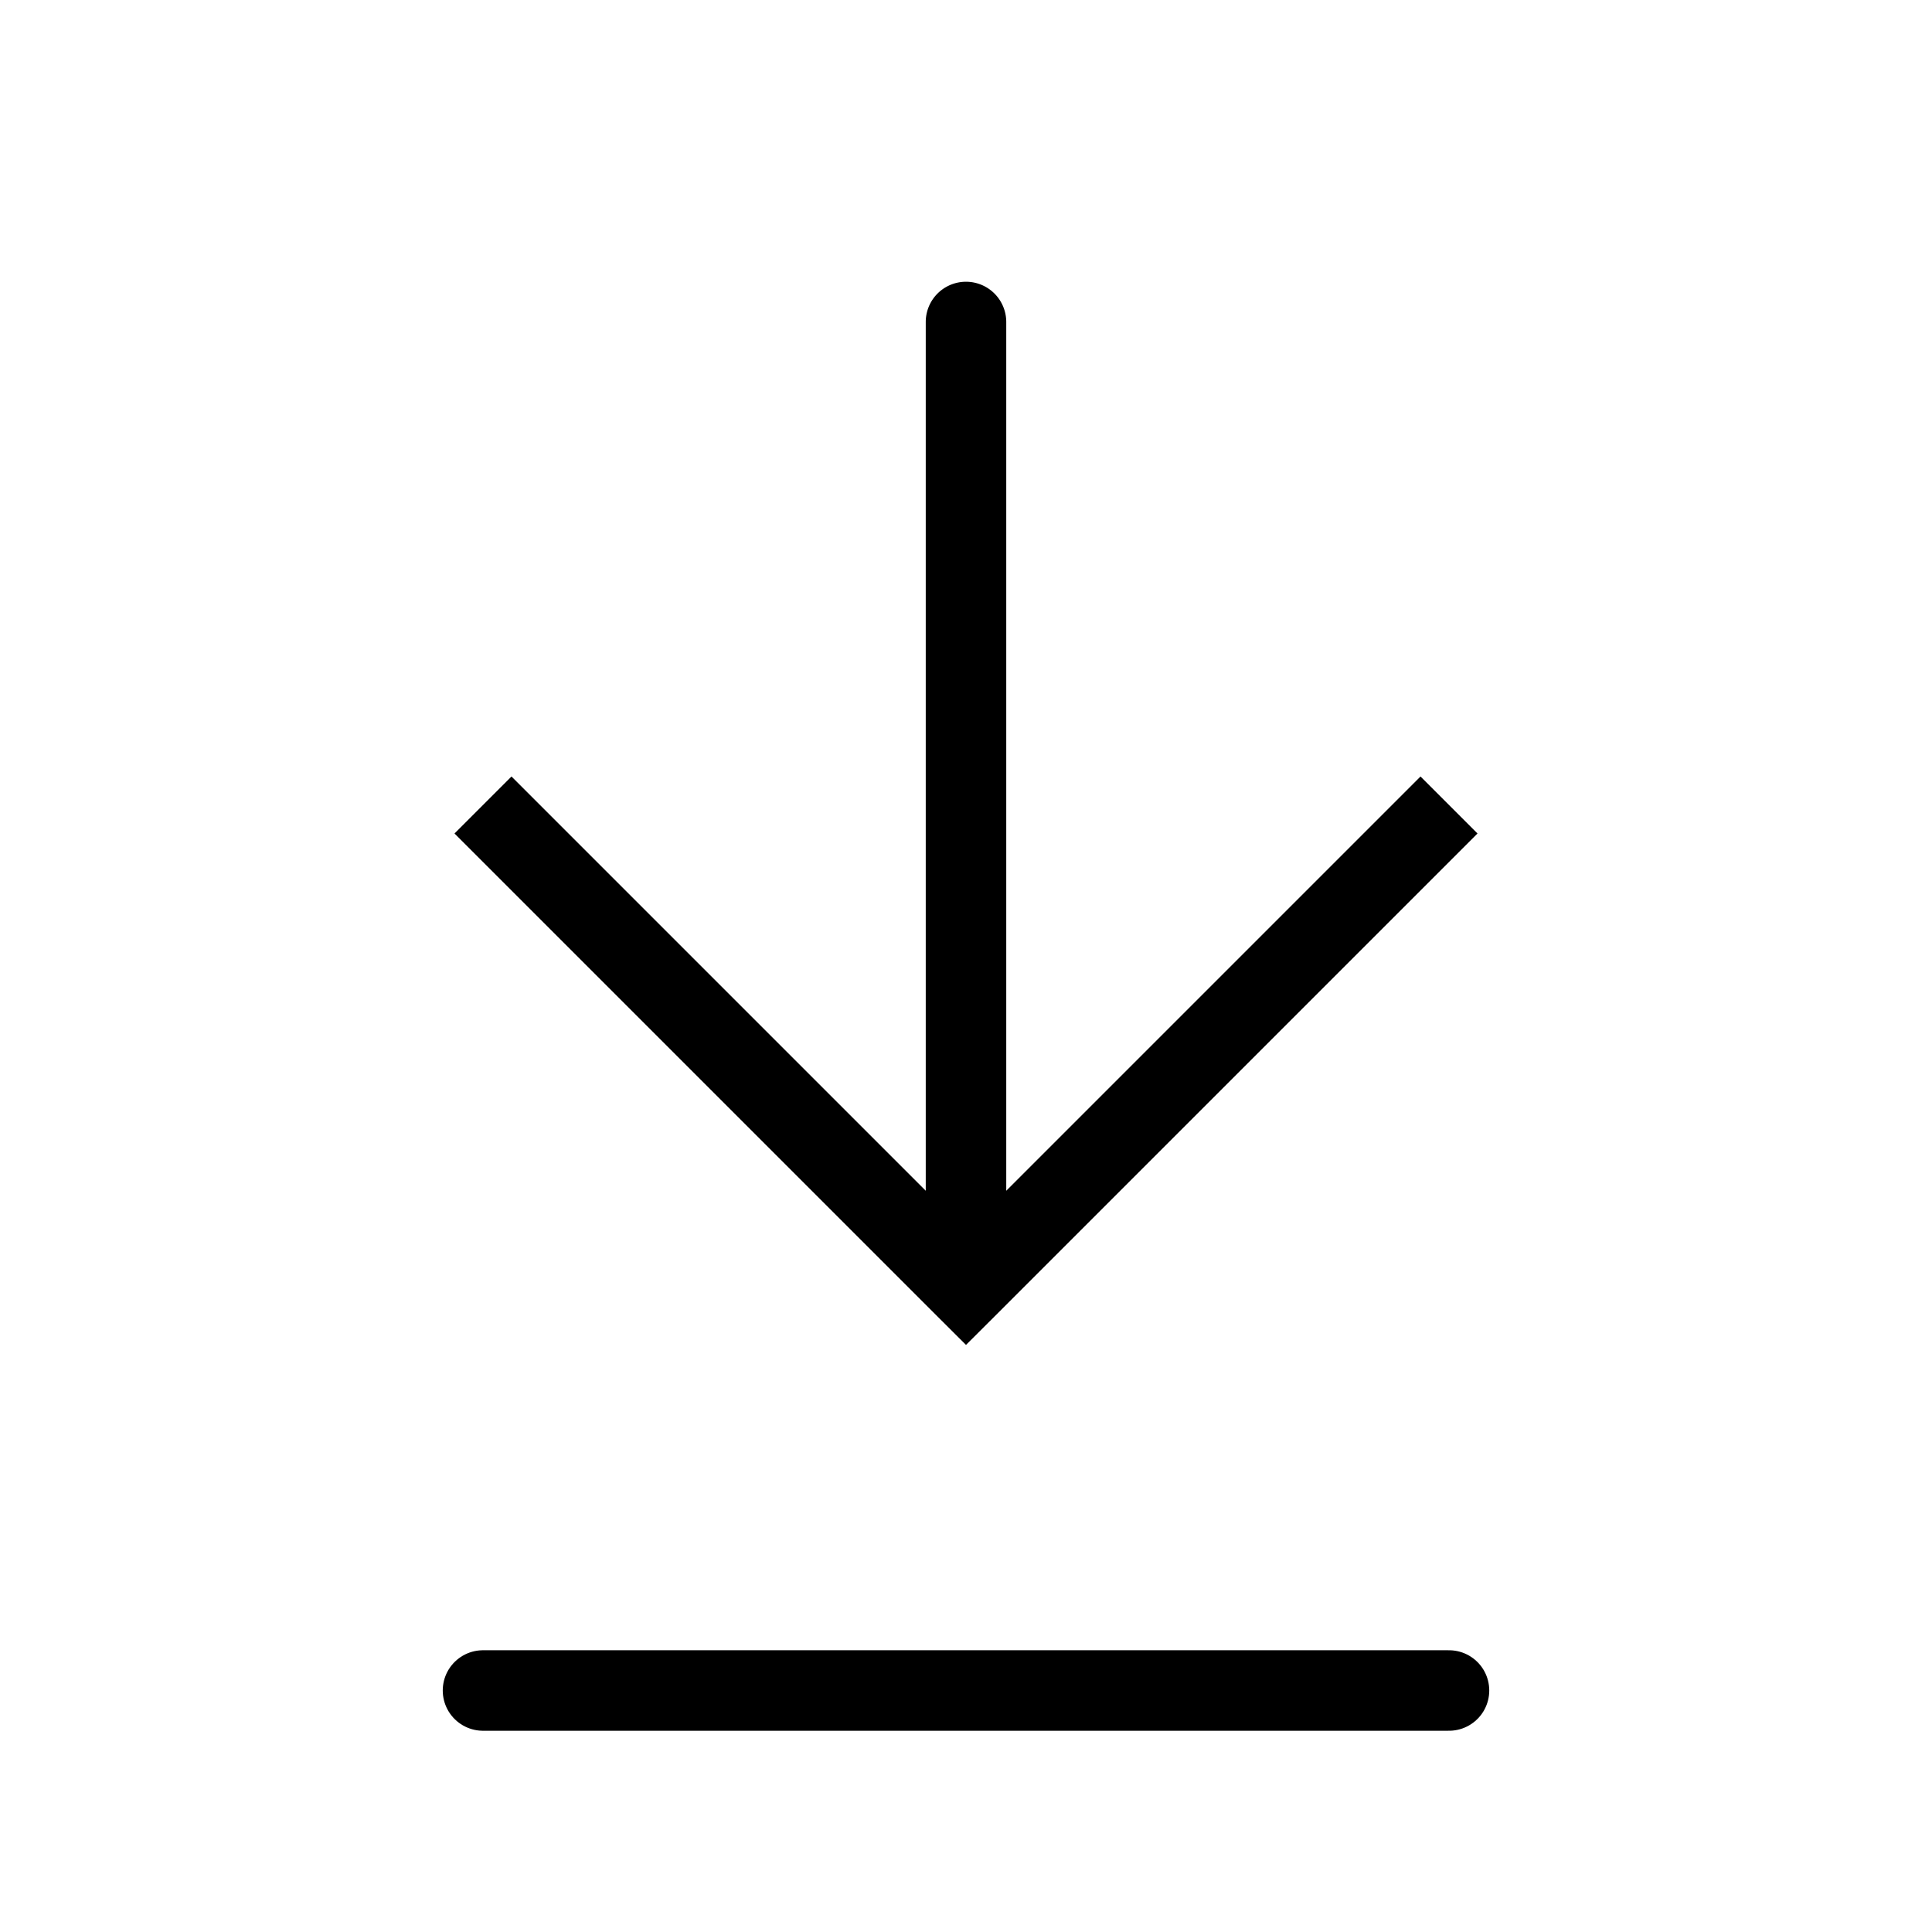 <svg width="24" height="24" viewBox="0 0 24 24" fill="none" xmlns="http://www.w3.org/2000/svg">
  <path d="m12 16-.354.354.354.353.354-.353L12 16Zm.5-12a.5.5 0 0 0-1 0h1Zm-6.854 6.354 6 6 .708-.708-6-6-.708.708Zm6.708 6 6-6-.708-.708-6 6 .708.708ZM12.5 16V4h-1v12h1Z" fill="currentColor"/>
  <path d="M6 21h12" stroke="currentColor" stroke-linecap="round"/>
</svg>
